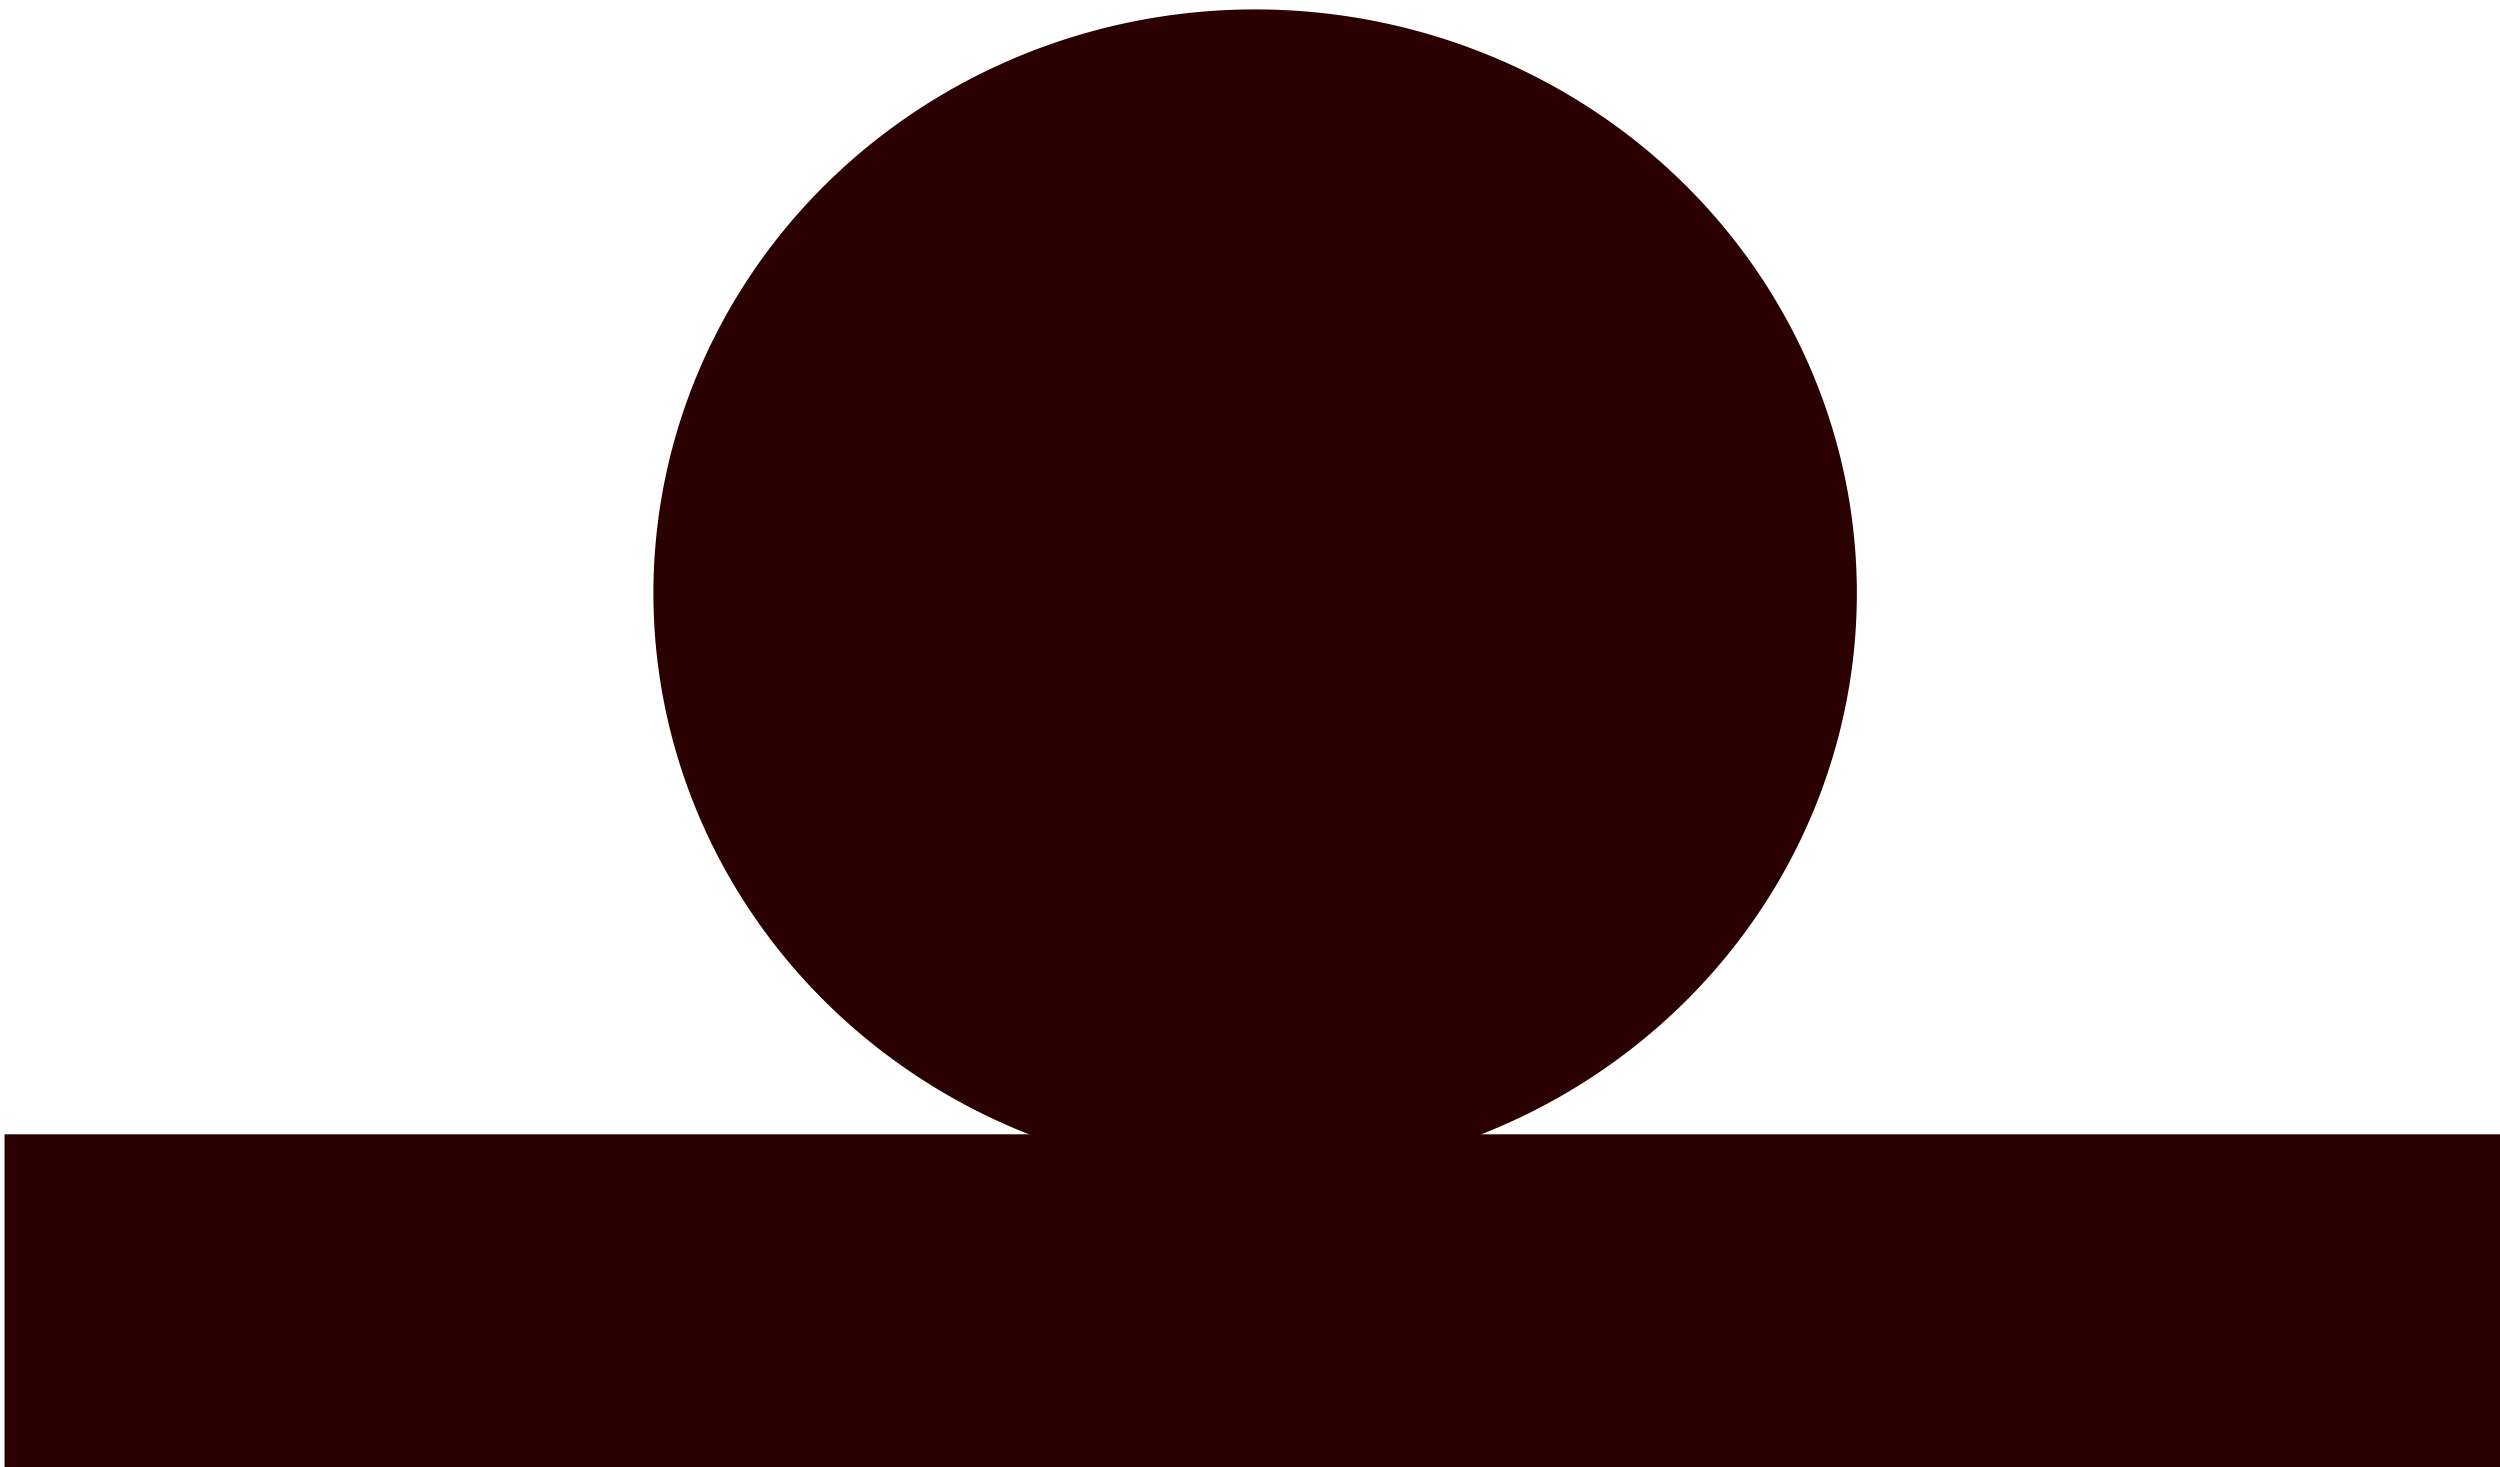 <?xml version="1.0" encoding="UTF-8" standalone="no"?>
<!-- Created with Inkscape (http://www.inkscape.org/) -->

<svg
   xmlns:dc="http://purl.org/dc/elements/1.1/"
   xmlns:cc="http://creativecommons.org/ns#"
   xmlns:rdf="http://www.w3.org/1999/02/22-rdf-syntax-ns#"
   xmlns:svg="http://www.w3.org/2000/svg"
   xmlns="http://www.w3.org/2000/svg"
   xmlns:sodipodi="http://sodipodi.sourceforge.net/DTD/sodipodi-0.dtd"
   xmlns:inkscape="http://www.inkscape.org/namespaces/inkscape"
   width="208.265mm"
   height="122.251mm"
   viewBox="0 0 208.265 122.251"
   version="1.1"
   id="svg8"
   inkscape:version="0.92.0 r15299"
   sodipodi:docname="PS-1.svg">
  <defs
     id="defs2" />
  <sodipodi:namedview
     id="base"
     pagecolor="#ffffff"
     bordercolor="#666666"
     borderopacity="1.0"
     inkscape:pageopacity="0.0"
     inkscape:pageshadow="2"
     inkscape:zoom="0.7"
     inkscape:cx="399.54443"
     inkscape:cy="200.485"
     inkscape:document-units="mm"
     inkscape:current-layer="layer1"
     showgrid="false"
     inkscape:window-width="1920"
     inkscape:window-height="1017"
     inkscape:window-x="1272"
     inkscape:window-y="-8"
     inkscape:window-maximized="1"
     inkscape:measure-start="188.571,490"
     inkscape:measure-end="0,0"
     fit-margin-top="0"
     fit-margin-left="0"
     fit-margin-right="0"
     fit-margin-bottom="0" />
  <g
     inkscape:label="Layer 1"
     inkscape:groupmode="layer"
     id="layer1"
     transform="translate(-1.134,-88.357)">
    <path
       style="fill:none;fill-opacity:1;fill-rule:nonzero;stroke:none;stroke-width:0.265;stroke-opacity:1"
       id="path10"
       sodipodi:type="arc"
       sodipodi:cx="41.159508"
       sodipodi:cy="121.80482"
       sodipodi:rx="5.6126599"
       sodipodi:ry="4.6772165"
       sodipodi:start="0"
       sodipodi:end="4.4373104"
       d="m 46.772,121.805 a 5.613,4.677 0 0 1 -5.099,4.658 5.613,4.677 0 0 1 -6.032,-3.805 5.613,4.677 0 0 1 3.994,-5.354"
       sodipodi:open="true" />
    <path
       style="fill:#2b0000;fill-opacity:1;fill-rule:nonzero;stroke:none;stroke-width:0.265;stroke-opacity:1"
       id="path18"
       sodipodi:type="arc"
       sodipodi:cx="105.69427"
       sodipodi:cy="137.77982"
       sodipodi:rx="50.12714"
       sodipodi:ry="48.638161"
       sodipodi:start="4.4403514"
       sodipodi:end="4.44035"
       d="M 92.225,90.93 A 50.127,48.638 0 0 1 153.978,124.711 50.127,48.638 0 0 1 119.163,184.629 50.127,48.638 0 0 1 57.411,150.849 50.127,48.638 0 0 1 92.225,90.93 l 13.469,46.849 z" />
    <rect
       style="fill:#2b0000;fill-opacity:1;fill-rule:nonzero;stroke:none;stroke-width:0.265;stroke-opacity:1"
       id="rect20"
       width="208.265"
       height="28.348"
       x="1.512"
       y="182.851" />
  </g>
</svg>
